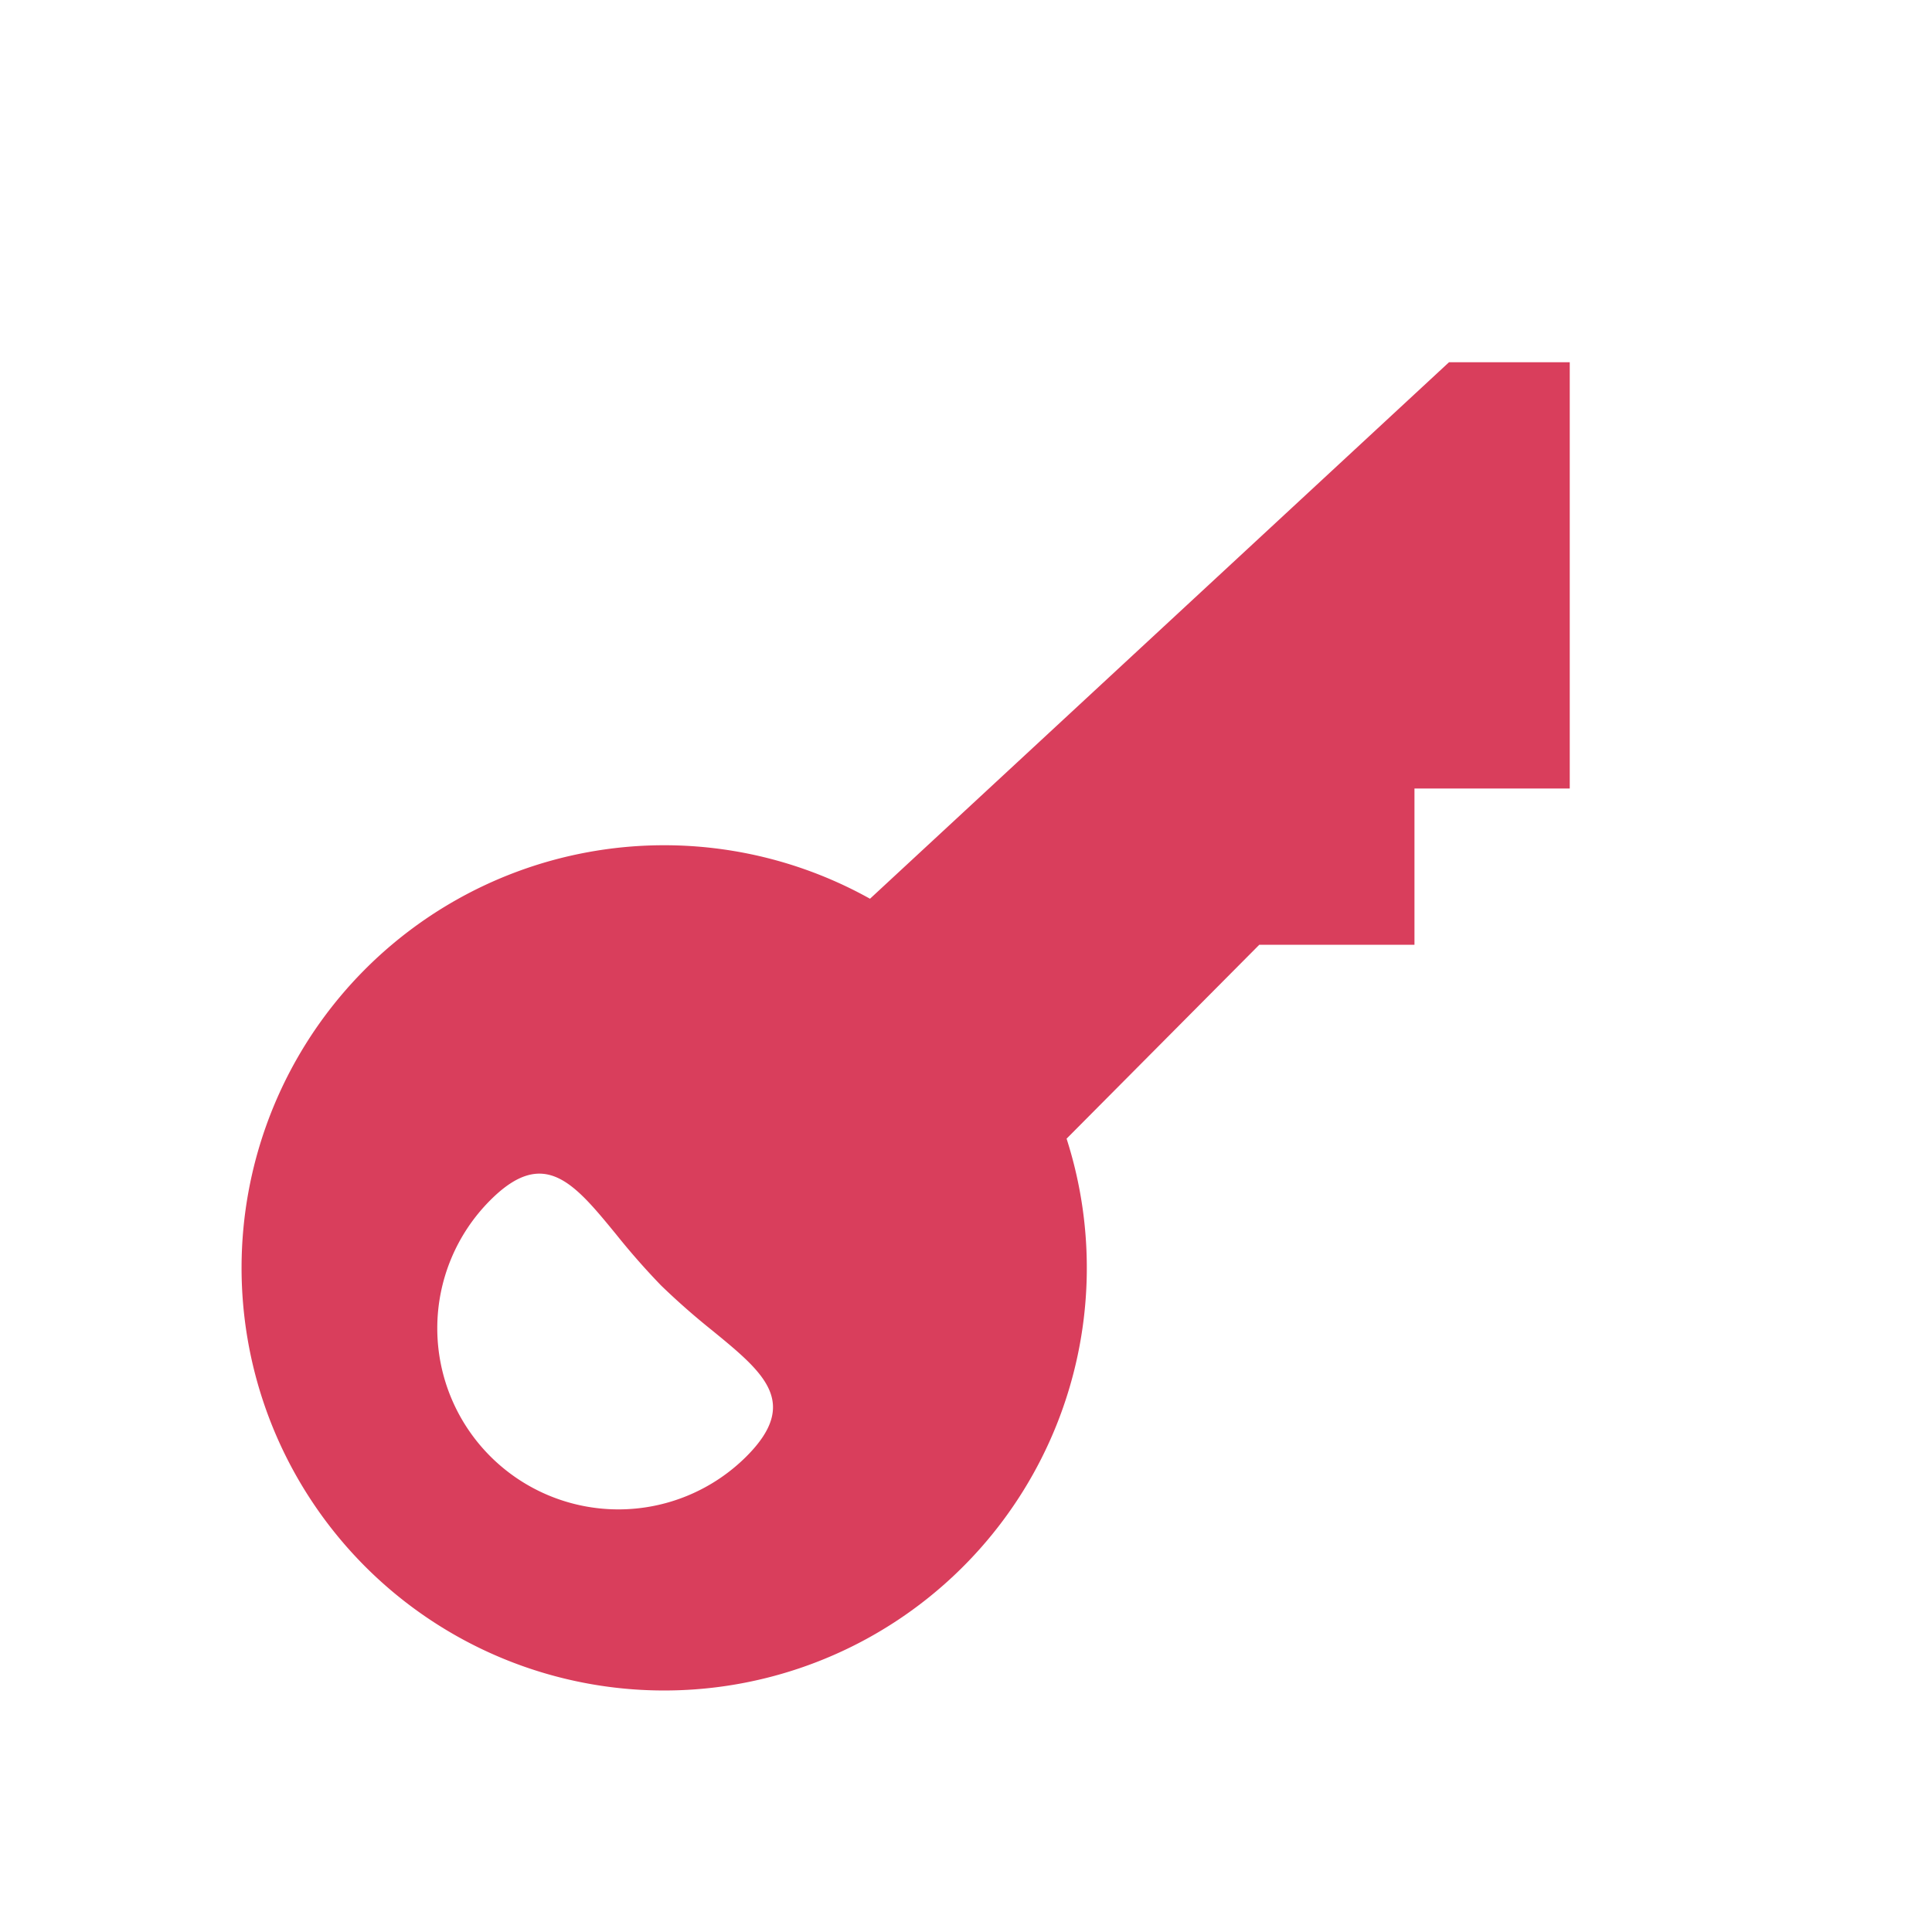 <svg xmlns="http://www.w3.org/2000/svg" width="16" height="16" fill="none"><path fill="#D93E5C" fill-rule="evenodd" d="M11.714 6.53H13V3h-1L7.205 7.443A3.5 3.5 0 1 0 8.833 9.43l1.596-1.606h1.285V6.529Zm-5.816 4.488a6 6 0 0 1-.423-.372 6 6 0 0 1-.372-.423c-.35-.427-.597-.729-1.042-.284a1.5 1.5 0 0 0 2.121 2.122c.445-.446.144-.693-.284-1.043" clip-rule="evenodd"/></svg>